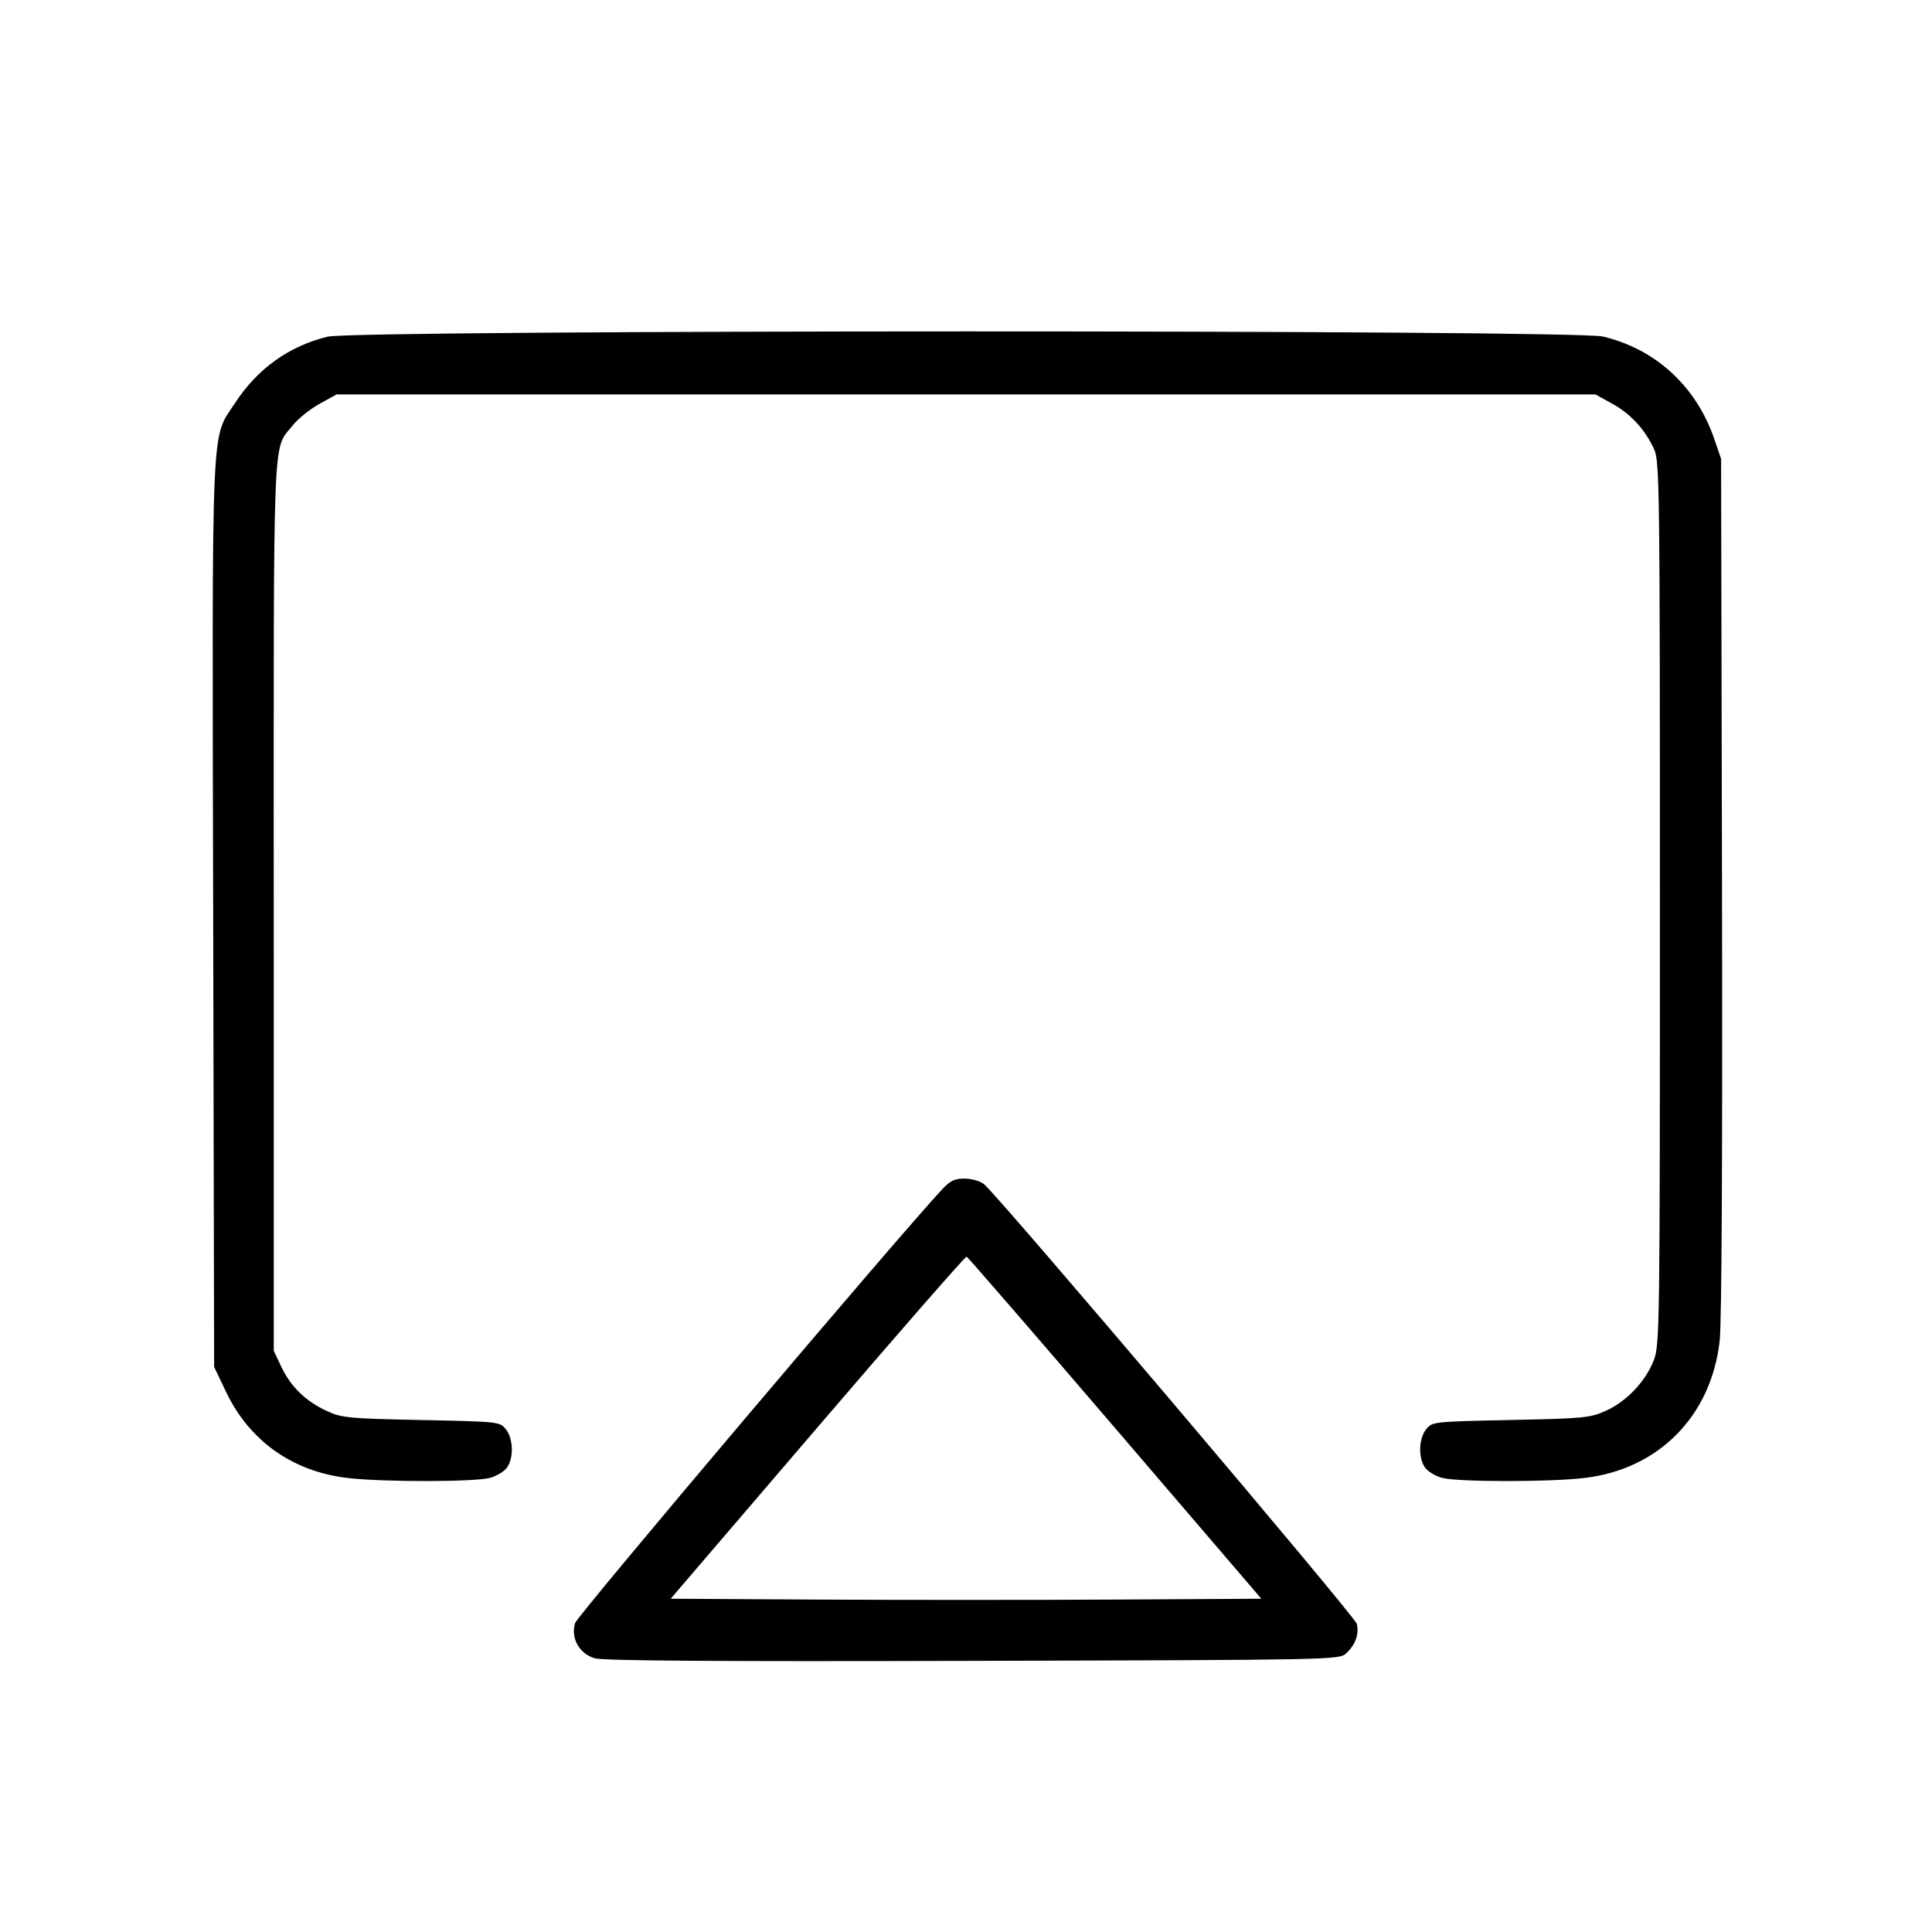 <svg fill="currentColor" viewBox="0 0 256 256" xmlns="http://www.w3.org/2000/svg"><path d="M43.423 44.610 C 38.289 45.855,34.094 48.863,31.128 53.428 C 27.927 58.353,28.106 54.152,28.247 121.173 L 28.373 181.120 29.958 184.440 C 33.070 190.956,38.805 195.007,46.107 195.846 C 50.869 196.394,62.944 196.378,64.947 195.821 C 65.821 195.579,66.829 194.961,67.187 194.448 C 68.094 193.155,68.012 190.601,67.025 189.381 C 66.219 188.384,66.106 188.371,55.825 188.160 C 46.137 187.961,45.297 187.881,43.307 186.965 C 40.517 185.681,38.533 183.755,37.285 181.120 L 36.275 178.987 36.271 119.986 C 36.266 55.341,36.091 59.774,38.789 56.367 C 39.479 55.496,41.066 54.217,42.315 53.525 L 44.587 52.267 128.000 52.267 L 211.413 52.267 213.685 53.525 C 216.120 54.874,218.015 56.955,219.206 59.589 C 219.898 61.118,219.947 65.105,219.947 119.680 C 219.947 176.148,219.919 178.205,219.134 180.242 C 218.055 183.038,215.533 185.699,212.790 186.935 C 210.698 187.878,209.917 187.954,200.175 188.157 C 189.896 188.371,189.781 188.384,188.975 189.381 C 187.988 190.601,187.906 193.155,188.813 194.448 C 189.171 194.961,190.179 195.579,191.053 195.821 C 193.056 196.378,205.131 196.394,209.893 195.846 C 219.764 194.712,226.752 187.638,227.867 177.655 C 228.136 175.243,228.249 152.989,228.174 117.317 L 228.053 60.800 227.138 58.134 C 224.753 51.185,219.360 46.235,212.382 44.590 C 208.494 43.673,47.208 43.693,43.423 44.610 M124.850 157.583 C 118.973 163.869,76.505 214.052,76.198 215.073 C 75.600 217.065,76.762 219.137,78.809 219.731 C 79.954 220.063,94.593 220.163,128.915 220.073 C 176.713 219.948,177.417 219.935,178.351 219.093 C 179.592 217.975,180.120 216.523,179.780 215.166 C 179.524 214.148,132.382 158.545,130.393 156.916 C 129.891 156.504,128.762 156.175,127.837 156.169 C 126.504 156.162,125.921 156.437,124.850 157.583 M147.754 189.227 L 167.133 211.840 147.567 211.951 C 136.805 212.012,119.196 212.012,108.435 211.951 L 88.869 211.840 108.328 189.125 C 119.030 176.631,127.919 166.455,128.081 166.511 C 128.243 166.567,137.096 176.789,147.754 189.227 " stroke="none" fill-rule="evenodd"></path></svg>